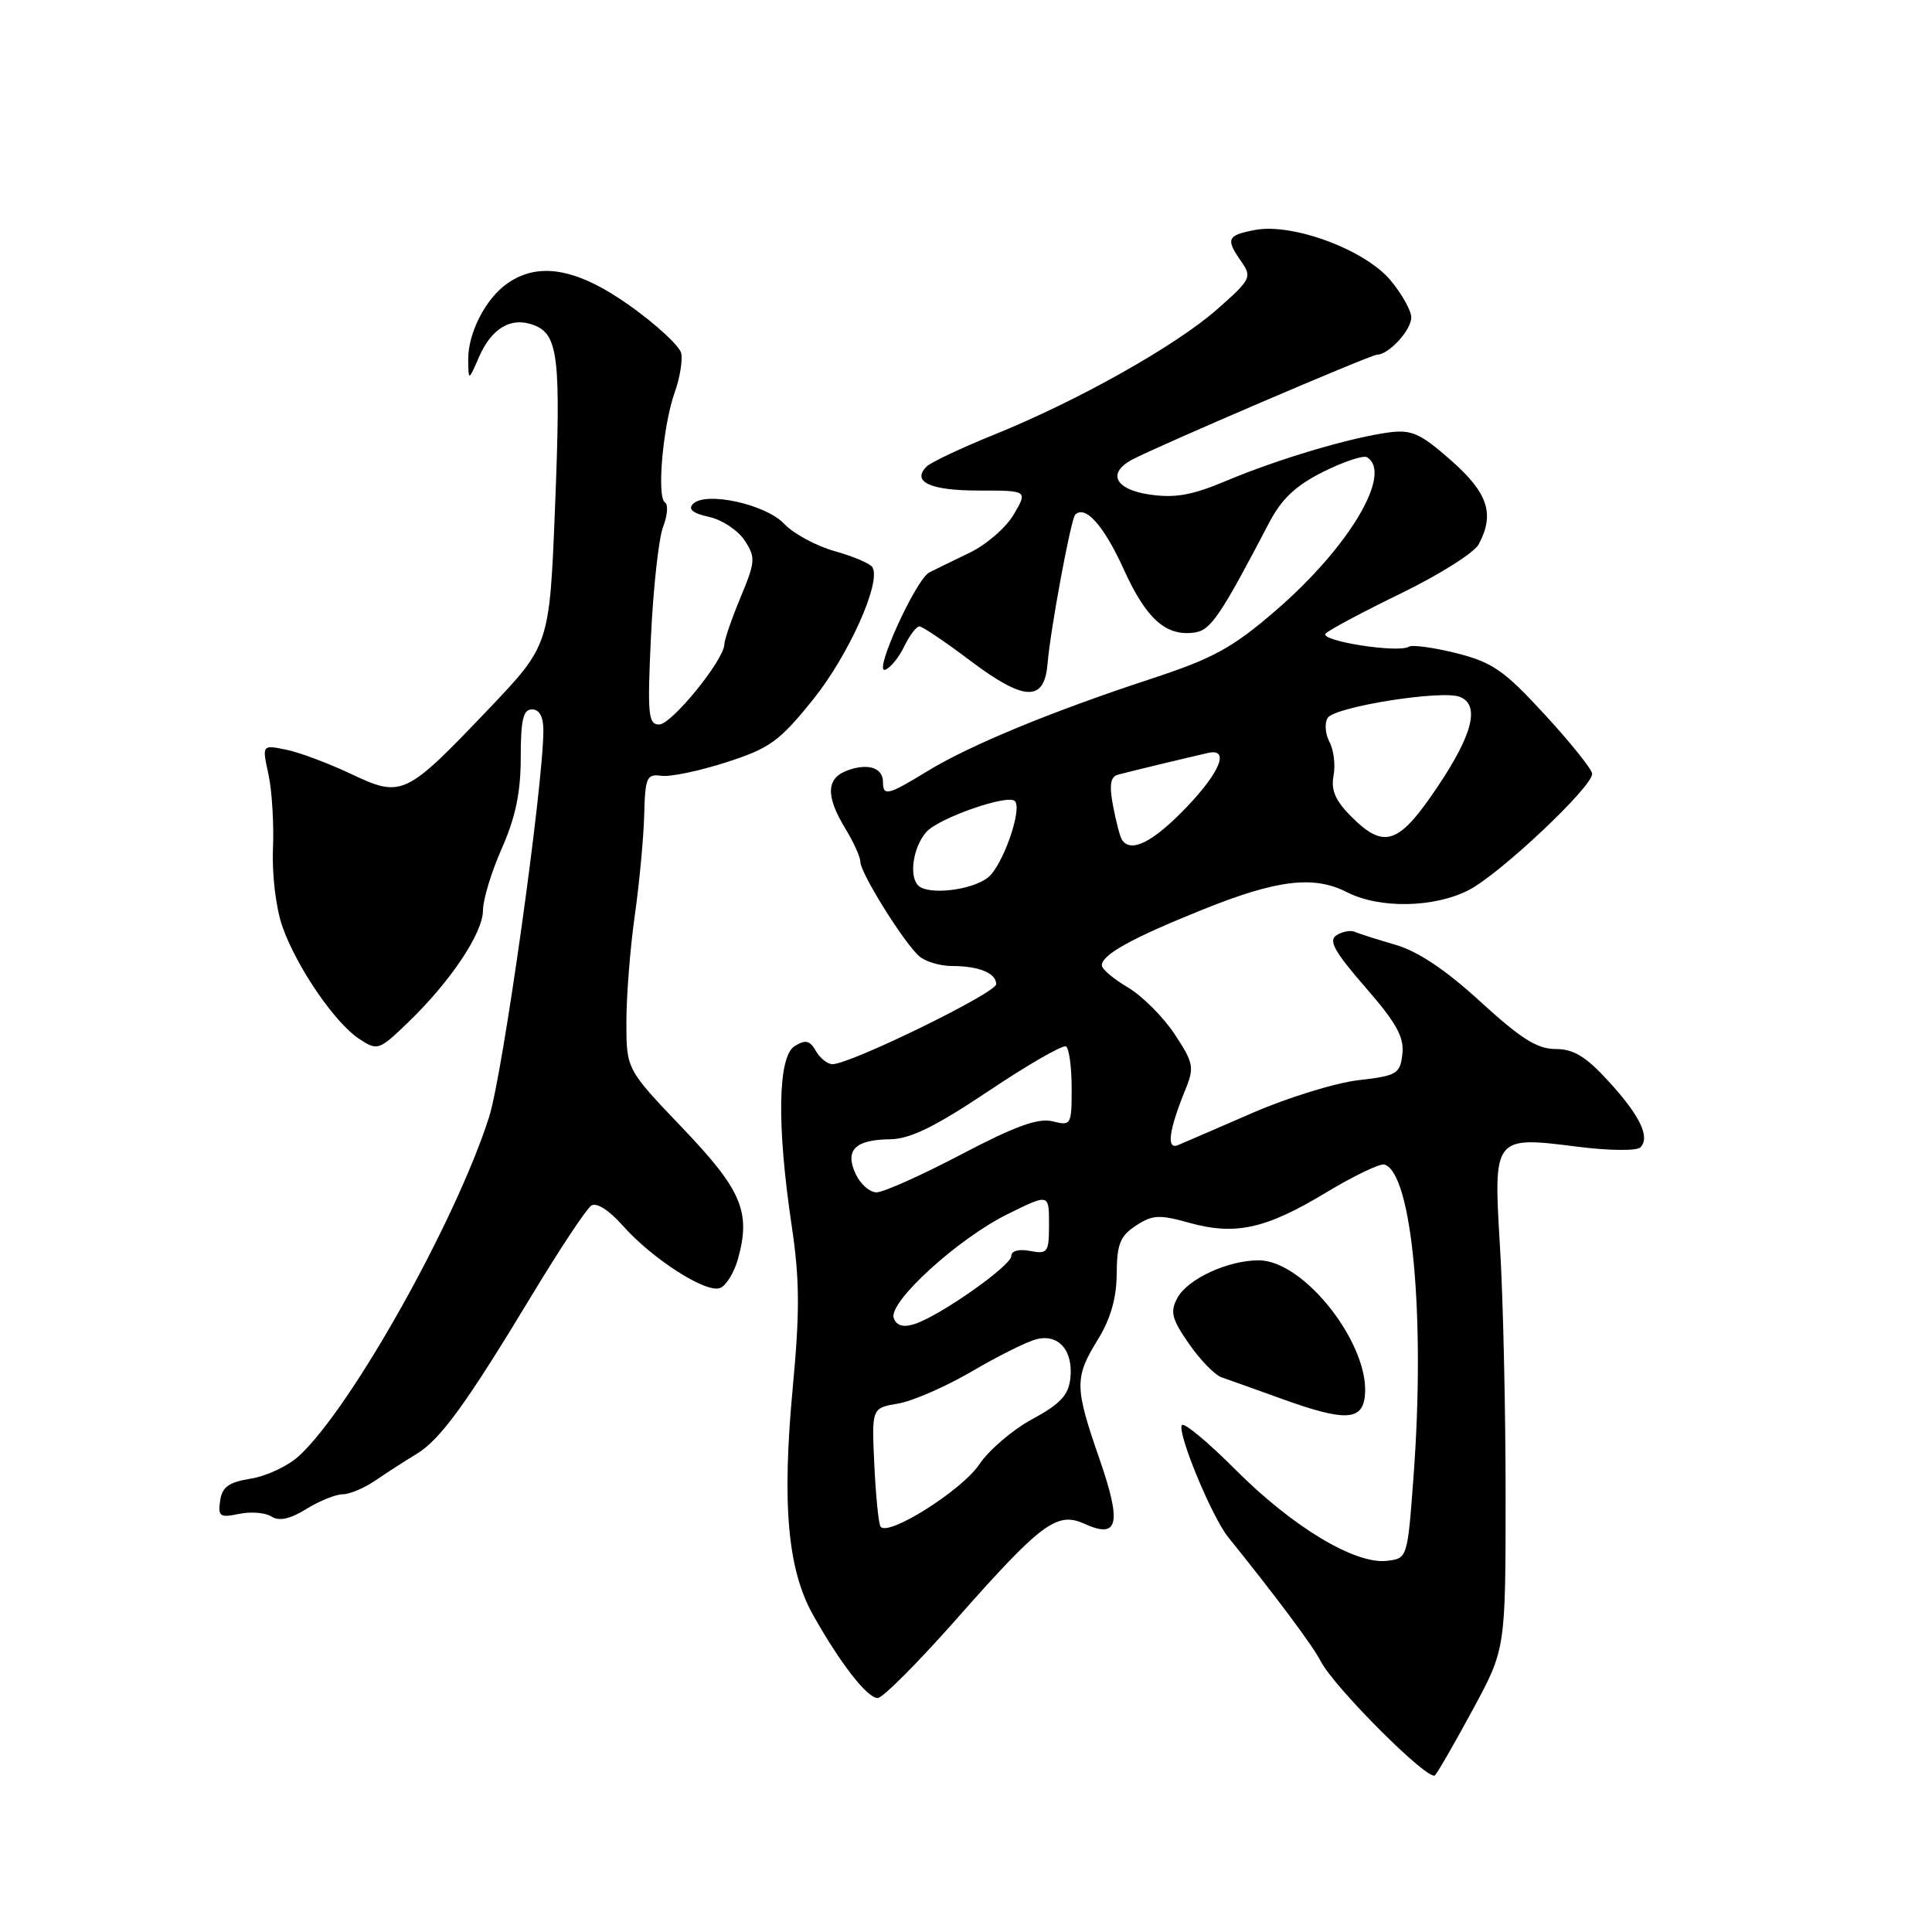 <?xml version="1.0" encoding="UTF-8" standalone="no"?>
<!DOCTYPE svg PUBLIC "-//W3C//DTD SVG 1.1//EN" "http://www.w3.org/Graphics/SVG/1.1/DTD/svg11.dtd" >
<svg xmlns="http://www.w3.org/2000/svg" xmlns:xlink="http://www.w3.org/1999/xlink" version="1.1" viewBox="0 0 256 256">
 <g >
 <path fill="currentColor"
d=" M 195.17 226.50 C 199.50 218.50 199.50 218.50 199.50 198.00 C 199.50 186.72 199.17 172.00 198.76 165.28 C 197.87 150.52 197.86 150.53 209.16 151.96 C 213.19 152.47 216.88 152.51 217.35 152.04 C 218.70 150.71 217.32 147.83 213.12 143.25 C 210.14 139.99 208.50 139.00 206.12 139.00 C 203.70 139.00 201.50 137.62 196.19 132.75 C 191.62 128.56 187.92 126.07 184.94 125.20 C 182.50 124.49 180.05 123.71 179.50 123.47 C 178.95 123.23 177.87 123.43 177.10 123.92 C 175.99 124.62 176.81 126.09 180.92 130.82 C 185.04 135.55 186.08 137.43 185.82 139.66 C 185.52 142.30 185.12 142.54 180.00 143.13 C 176.97 143.48 170.68 145.42 166.00 147.45 C 161.32 149.48 156.87 151.41 156.10 151.73 C 154.52 152.40 154.87 149.77 157.09 144.33 C 158.27 141.43 158.15 140.82 155.63 137.01 C 154.12 134.73 151.33 131.95 149.44 130.83 C 147.55 129.72 146.00 128.41 146.00 127.92 C 146.00 126.50 149.92 124.33 159.33 120.54 C 169.22 116.55 174.09 115.97 178.50 118.23 C 182.79 120.42 190.00 120.30 194.60 117.95 C 198.71 115.85 211.02 104.26 210.97 102.53 C 210.96 101.96 208.15 98.45 204.72 94.72 C 199.32 88.84 197.78 87.77 193.02 86.56 C 190.00 85.80 187.15 85.41 186.69 85.69 C 185.25 86.58 174.70 84.90 175.66 83.94 C 176.16 83.44 180.67 81.04 185.71 78.59 C 190.74 76.14 195.34 73.24 195.93 72.13 C 198.09 68.09 197.18 65.33 192.27 61.00 C 188.19 57.41 187.04 56.90 184.02 57.30 C 178.90 57.99 169.38 60.82 162.57 63.68 C 157.91 65.64 155.71 66.03 152.26 65.52 C 147.74 64.84 146.69 62.69 150.00 60.91 C 153.27 59.16 181.64 47.00 182.46 47.00 C 184.01 47.00 187.00 43.75 187.00 42.06 C 187.00 41.16 185.76 38.95 184.25 37.14 C 180.87 33.09 171.29 29.53 166.31 30.47 C 162.58 31.17 162.37 31.66 164.50 34.69 C 165.91 36.71 165.74 37.06 161.28 40.98 C 155.78 45.83 142.79 53.13 131.64 57.63 C 127.32 59.38 123.34 61.26 122.78 61.82 C 120.76 63.84 123.25 65.00 129.65 65.00 C 136.18 65.00 136.18 65.00 134.34 68.15 C 133.33 69.89 130.70 72.17 128.50 73.23 C 126.30 74.29 123.89 75.47 123.14 75.85 C 121.36 76.76 115.67 89.27 117.28 88.75 C 117.95 88.53 119.09 87.15 119.80 85.68 C 120.52 84.20 121.43 83.00 121.82 83.00 C 122.22 83.00 125.23 85.03 128.52 87.51 C 135.70 92.93 138.37 93.05 138.80 88.00 C 139.18 83.41 141.90 68.77 142.47 68.20 C 143.80 66.87 146.27 69.65 148.87 75.37 C 151.88 82.02 154.49 84.36 158.30 83.81 C 160.43 83.51 161.71 81.62 168.18 69.24 C 169.83 66.09 171.70 64.33 175.35 62.51 C 178.06 61.16 180.67 60.29 181.14 60.59 C 184.60 62.72 178.72 72.57 168.97 80.96 C 163.24 85.89 160.75 87.25 152.36 90.00 C 139.20 94.33 128.51 98.75 122.89 102.18 C 117.64 105.39 117.00 105.55 117.00 103.61 C 117.00 101.72 114.98 101.08 112.25 102.10 C 109.47 103.13 109.40 105.50 112.00 109.77 C 113.10 111.57 114.00 113.56 114.00 114.19 C 114.00 115.69 119.92 125.16 121.86 126.75 C 122.70 127.44 124.61 128.00 126.11 128.00 C 129.71 128.00 132.00 128.94 132.00 130.41 C 132.00 131.57 112.66 141.02 110.30 141.01 C 109.64 141.00 108.65 140.21 108.10 139.25 C 107.31 137.86 106.74 137.73 105.30 138.61 C 103.06 140.00 102.91 149.06 104.90 162.39 C 105.96 169.53 105.99 173.76 105.05 183.80 C 103.59 199.34 104.36 207.99 107.74 214.00 C 111.36 220.44 114.91 225.00 116.30 225.00 C 116.96 225.00 121.66 220.28 126.75 214.52 C 137.97 201.81 140.07 200.25 143.69 201.91 C 148.20 203.96 148.67 201.93 145.67 193.27 C 142.38 183.78 142.36 182.55 145.47 177.50 C 147.16 174.76 147.95 172.01 147.97 168.77 C 147.99 164.84 148.43 163.77 150.52 162.40 C 152.70 160.97 153.63 160.92 157.52 162.01 C 163.67 163.73 167.70 162.85 175.64 158.06 C 179.37 155.81 182.89 154.12 183.46 154.31 C 187.10 155.49 188.87 174.42 187.31 195.50 C 186.50 206.50 186.50 206.50 183.76 206.82 C 179.55 207.30 171.29 202.33 163.78 194.81 C 160.09 191.11 156.86 188.42 156.60 188.83 C 155.97 189.86 160.56 200.98 162.74 203.68 C 169.24 211.75 173.97 218.10 175.01 220.13 C 176.79 223.60 189.30 236.10 190.14 235.24 C 190.53 234.83 192.79 230.90 195.17 226.50 Z  M 45.41 198.00 C 46.33 198.00 48.30 197.16 49.79 196.14 C 51.28 195.12 53.70 193.56 55.16 192.68 C 58.35 190.75 61.74 186.09 70.55 171.50 C 74.21 165.45 77.71 160.16 78.35 159.75 C 79.04 159.29 80.70 160.35 82.50 162.38 C 86.41 166.80 93.55 171.39 95.41 170.67 C 96.22 170.36 97.29 168.61 97.80 166.77 C 99.51 160.56 98.28 157.68 90.40 149.43 C 83.00 141.68 83.00 141.68 83.00 135.41 C 83.00 131.97 83.50 125.62 84.11 121.32 C 84.72 117.02 85.28 111.03 85.36 108.00 C 85.49 102.98 85.69 102.53 87.65 102.80 C 88.83 102.96 92.71 102.15 96.26 101.00 C 102.00 99.15 103.27 98.23 107.72 92.71 C 112.44 86.85 116.81 77.12 115.60 75.16 C 115.30 74.67 113.05 73.71 110.60 73.03 C 108.15 72.34 105.15 70.72 103.93 69.43 C 101.48 66.81 93.53 65.07 91.83 66.77 C 91.13 67.47 91.80 68.02 93.94 68.49 C 95.66 68.86 97.78 70.27 98.66 71.60 C 100.14 73.86 100.10 74.40 98.13 79.15 C 96.96 81.96 95.99 84.77 95.98 85.38 C 95.93 87.47 88.99 96.00 87.34 96.00 C 85.89 96.00 85.77 94.69 86.26 84.25 C 86.57 77.79 87.29 71.28 87.87 69.79 C 88.45 68.29 88.56 66.84 88.11 66.57 C 87.00 65.88 87.85 56.35 89.40 52.00 C 90.09 50.08 90.47 47.73 90.26 46.79 C 90.04 45.85 87.01 43.04 83.51 40.54 C 76.52 35.56 71.41 34.62 67.22 37.56 C 64.33 39.58 61.99 44.16 62.04 47.70 C 62.08 50.50 62.08 50.50 63.46 47.33 C 65.14 43.46 67.73 41.95 70.72 43.07 C 73.99 44.31 74.34 47.34 73.54 67.34 C 72.81 85.48 72.81 85.48 64.71 93.99 C 53.70 105.54 53.26 105.74 46.47 102.53 C 43.48 101.12 39.61 99.67 37.88 99.33 C 34.72 98.69 34.72 98.69 35.57 102.60 C 36.04 104.74 36.31 109.21 36.17 112.52 C 36.03 115.95 36.57 120.35 37.42 122.78 C 39.32 128.16 44.37 135.54 47.61 137.67 C 50.04 139.26 50.21 139.20 54.15 135.40 C 59.76 129.97 64.00 123.61 64.00 120.60 C 64.00 119.20 65.12 115.51 66.50 112.40 C 68.31 108.30 69.00 105.00 69.00 100.38 C 69.00 95.38 69.32 94.00 70.50 94.00 C 71.47 94.00 72.00 94.97 72.00 96.75 C 72.01 104.00 66.64 142.26 64.81 148.00 C 60.40 161.82 46.59 186.47 39.64 192.90 C 38.21 194.23 35.35 195.58 33.27 195.92 C 30.30 196.40 29.43 197.02 29.17 198.86 C 28.87 200.94 29.14 201.13 31.67 200.60 C 33.23 200.27 35.16 200.43 35.97 200.95 C 36.99 201.60 38.41 201.29 40.59 199.95 C 42.32 198.88 44.49 198.00 45.41 198.00 Z  M 180.82 185.22 C 181.78 178.51 172.91 167.00 166.79 167.00 C 162.69 167.00 157.35 169.47 156.00 172.00 C 155.02 173.83 155.26 174.77 157.54 178.05 C 159.02 180.19 160.96 182.19 161.86 182.50 C 162.76 182.81 166.43 184.12 170.00 185.41 C 178.00 188.29 180.39 188.25 180.82 185.22 Z  M 116.67 202.27 C 116.41 201.85 116.04 198.14 115.85 194.03 C 115.50 186.57 115.50 186.57 119.00 185.98 C 120.92 185.66 125.33 183.73 128.79 181.71 C 132.24 179.68 136.10 177.76 137.36 177.45 C 140.30 176.71 142.25 179.00 141.82 182.69 C 141.57 184.87 140.45 186.07 136.79 188.04 C 134.20 189.43 131.04 192.13 129.76 194.04 C 127.43 197.51 117.56 203.72 116.67 202.27 Z  M 118.43 174.67 C 117.63 172.60 126.94 164.10 133.59 160.84 C 139.00 158.17 139.00 158.17 139.00 162.20 C 139.00 165.96 138.83 166.20 136.50 165.76 C 135.01 165.47 134.00 165.74 134.00 166.43 C 134.00 167.72 124.51 174.39 121.16 175.45 C 119.69 175.92 118.81 175.67 118.43 174.67 Z  M 113.38 155.56 C 111.91 152.40 113.29 151.01 117.95 150.96 C 120.60 150.92 123.90 149.31 131.00 144.56 C 136.22 141.06 140.84 138.41 141.25 138.66 C 141.66 138.91 142.00 141.39 142.00 144.17 C 142.00 149.07 141.93 149.20 139.47 148.58 C 137.57 148.11 134.53 149.21 127.36 152.97 C 122.09 155.74 117.04 158.00 116.14 157.99 C 115.24 157.99 114.00 156.90 113.38 155.56 Z  M 121.67 117.33 C 120.41 116.08 121.00 112.22 122.75 110.24 C 124.37 108.40 133.53 105.20 134.47 106.14 C 135.51 107.17 132.88 114.68 130.94 116.25 C 128.82 117.97 122.98 118.65 121.67 117.33 Z  M 148.65 111.24 C 148.39 110.83 147.87 108.81 147.48 106.75 C 146.96 104.00 147.14 102.92 148.14 102.65 C 149.36 102.31 157.03 100.46 160.07 99.77 C 162.95 99.11 161.73 102.24 157.26 106.92 C 152.78 111.61 149.80 113.11 148.65 111.24 Z  M 179.03 108.18 C 176.95 106.10 176.34 104.69 176.70 102.79 C 176.97 101.38 176.73 99.36 176.16 98.31 C 175.60 97.25 175.49 95.82 175.93 95.12 C 176.83 93.66 191.00 91.40 193.41 92.33 C 196.13 93.37 195.18 97.26 190.48 104.26 C 185.34 111.92 183.42 112.58 179.03 108.18 Z "/>
</g>
</svg>